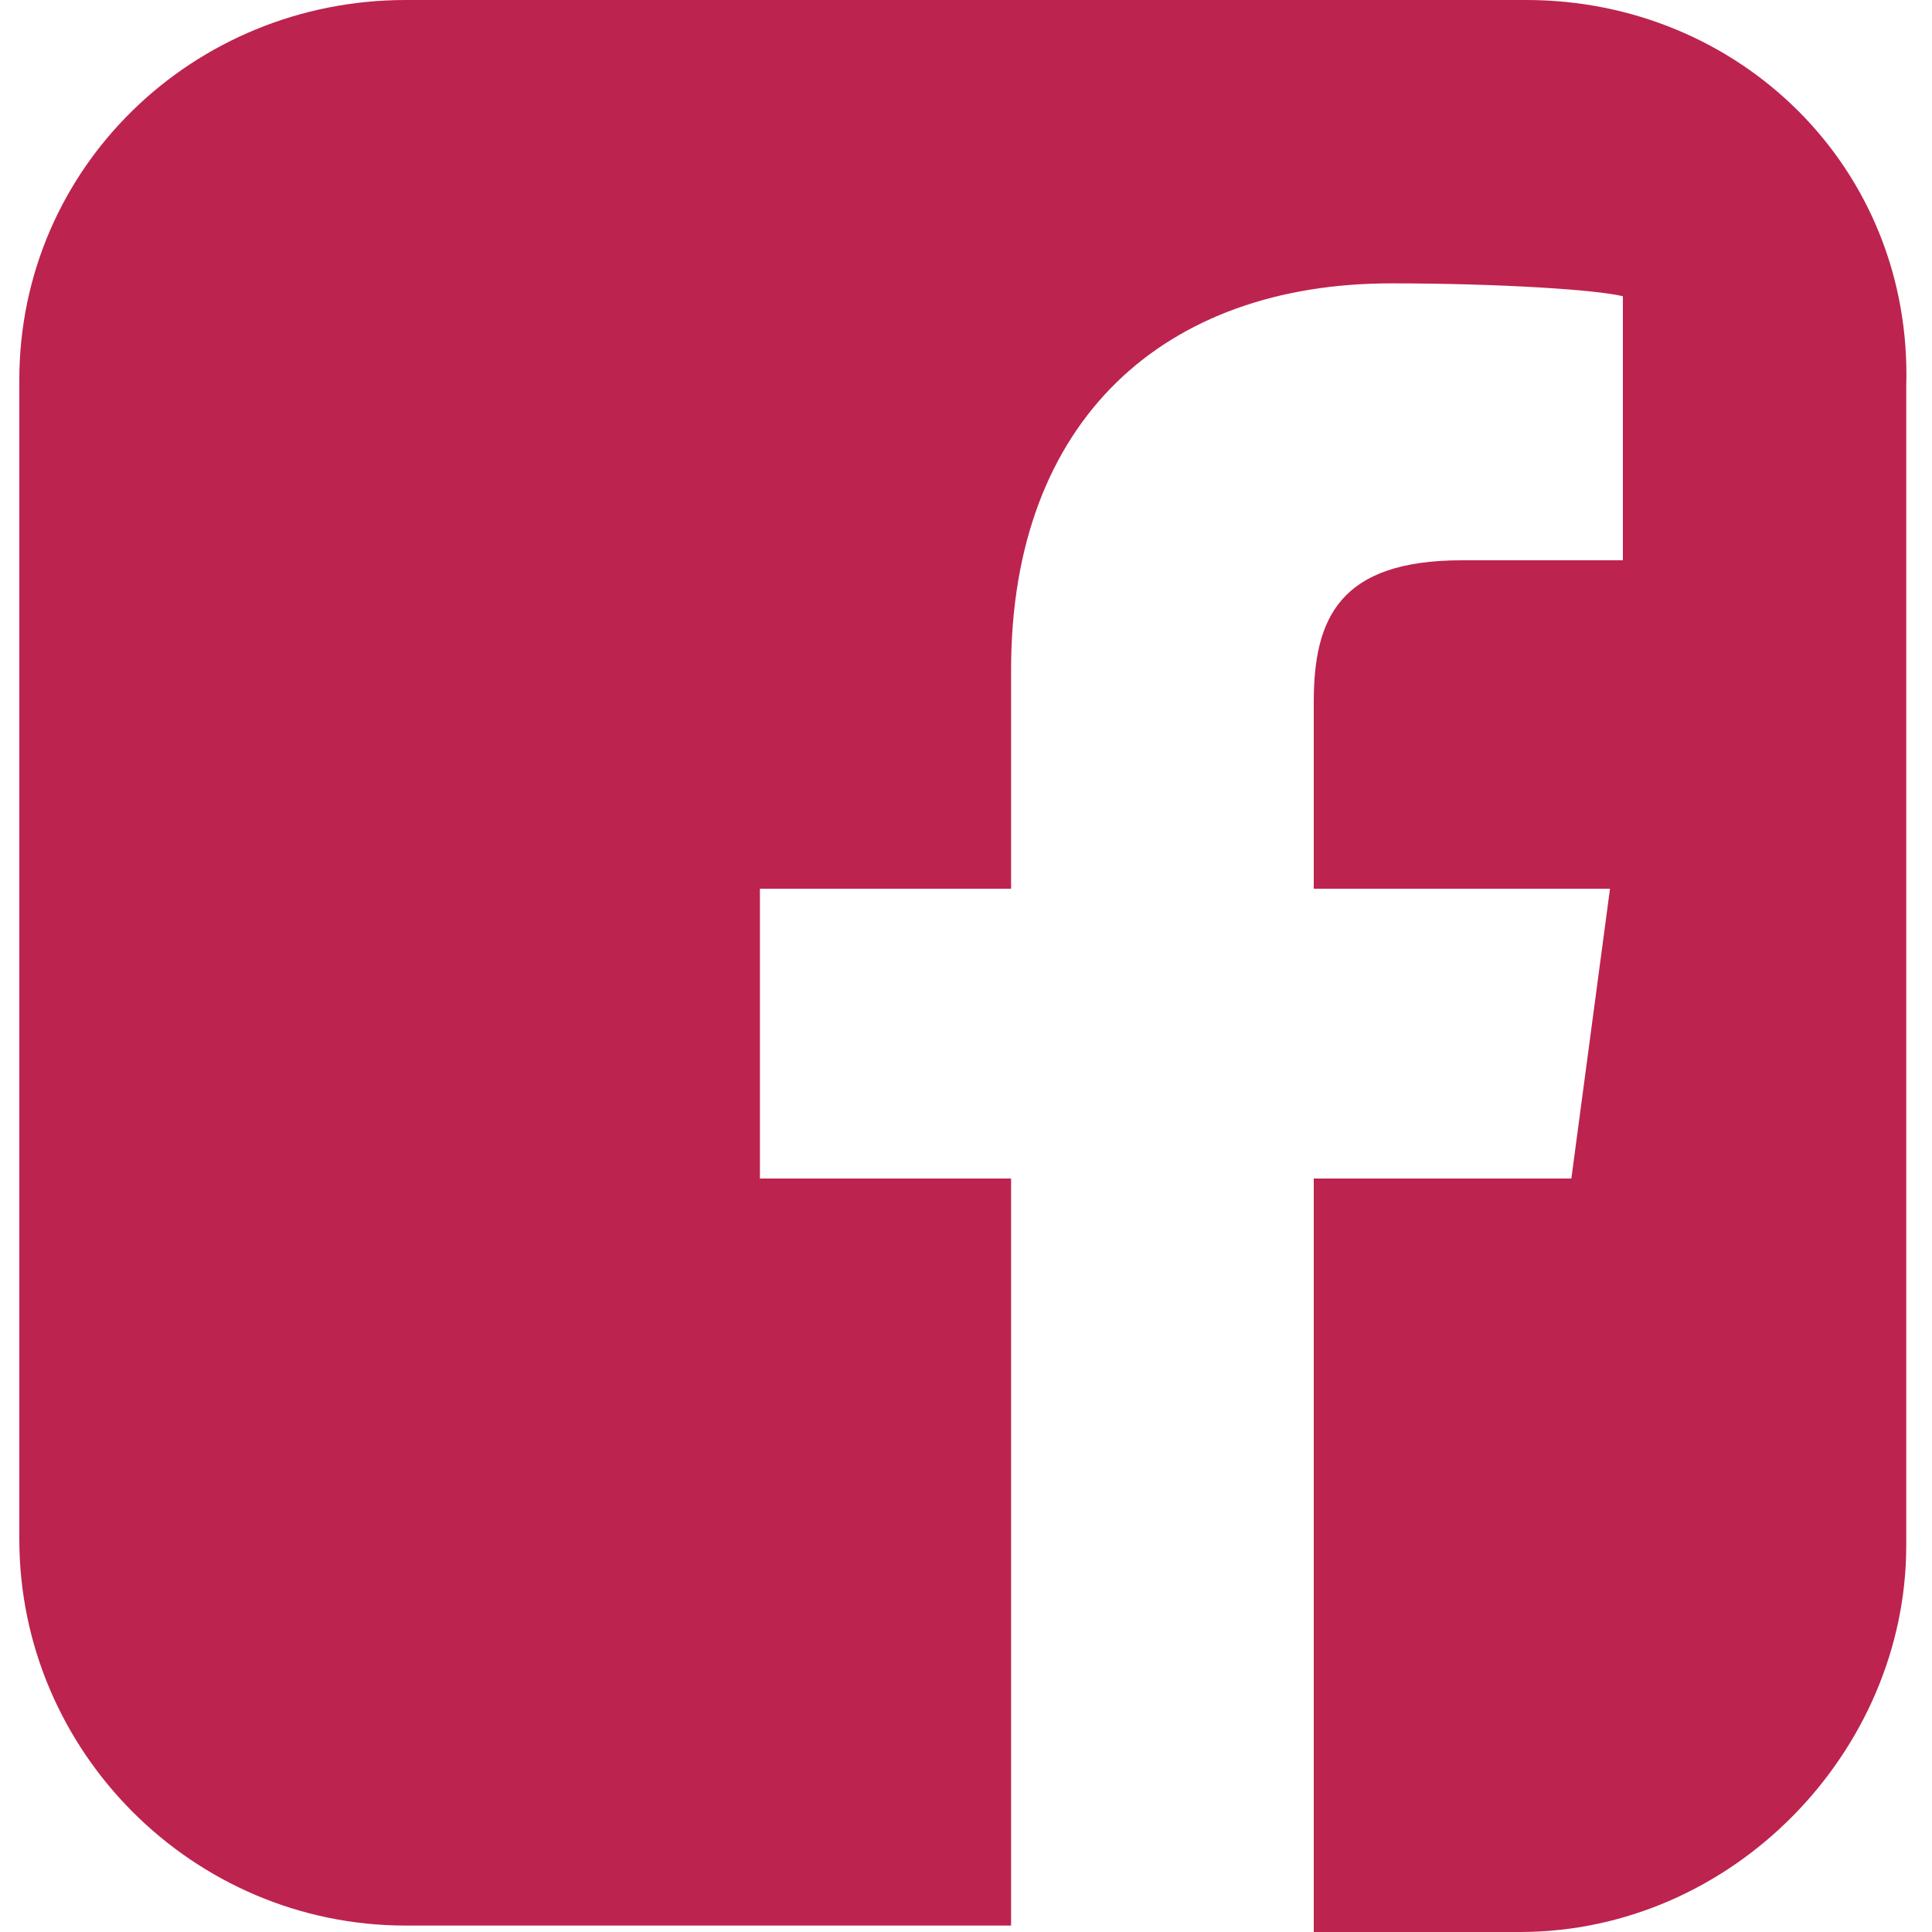 <?xml version="1.0" encoding="utf-8"?>
<!-- Generator: Adobe Illustrator 22.0.1, SVG Export Plug-In . SVG Version: 6.00 Build 0)  -->
<svg version="1.1" id="Layer_1" xmlns="http://www.w3.org/2000/svg" xmlns:xlink="http://www.w3.org/1999/xlink" x="0px" y="0px"
	 viewBox="0 0 30 30" style="enable-background:new 0 0 30 30;" xml:space="preserve">
<style type="text/css">
	.st0{fill:#BD234F;}
</style>
<path id="Vector_7_1_" class="st0" d="M23.7,0H6.3c-3.3,0-6,2.6-6,5.9v18c0,3.3,2.7,6,6,6h9.4V18.3h-3.9v-4.5h3.9v-3.4
	c0-3.9,2.4-6,5.9-6c1.7,0,3.2,0.1,3.6,0.2v4.1h-2.5c-1.9,0-2.3,0.9-2.3,2.2v2.9H25l-0.6,4.5h-4V30h3.2c3.3,0,6-2.8,6-6v-18
	C29.7,2.6,27,0,23.7,0z"/>
</svg>
